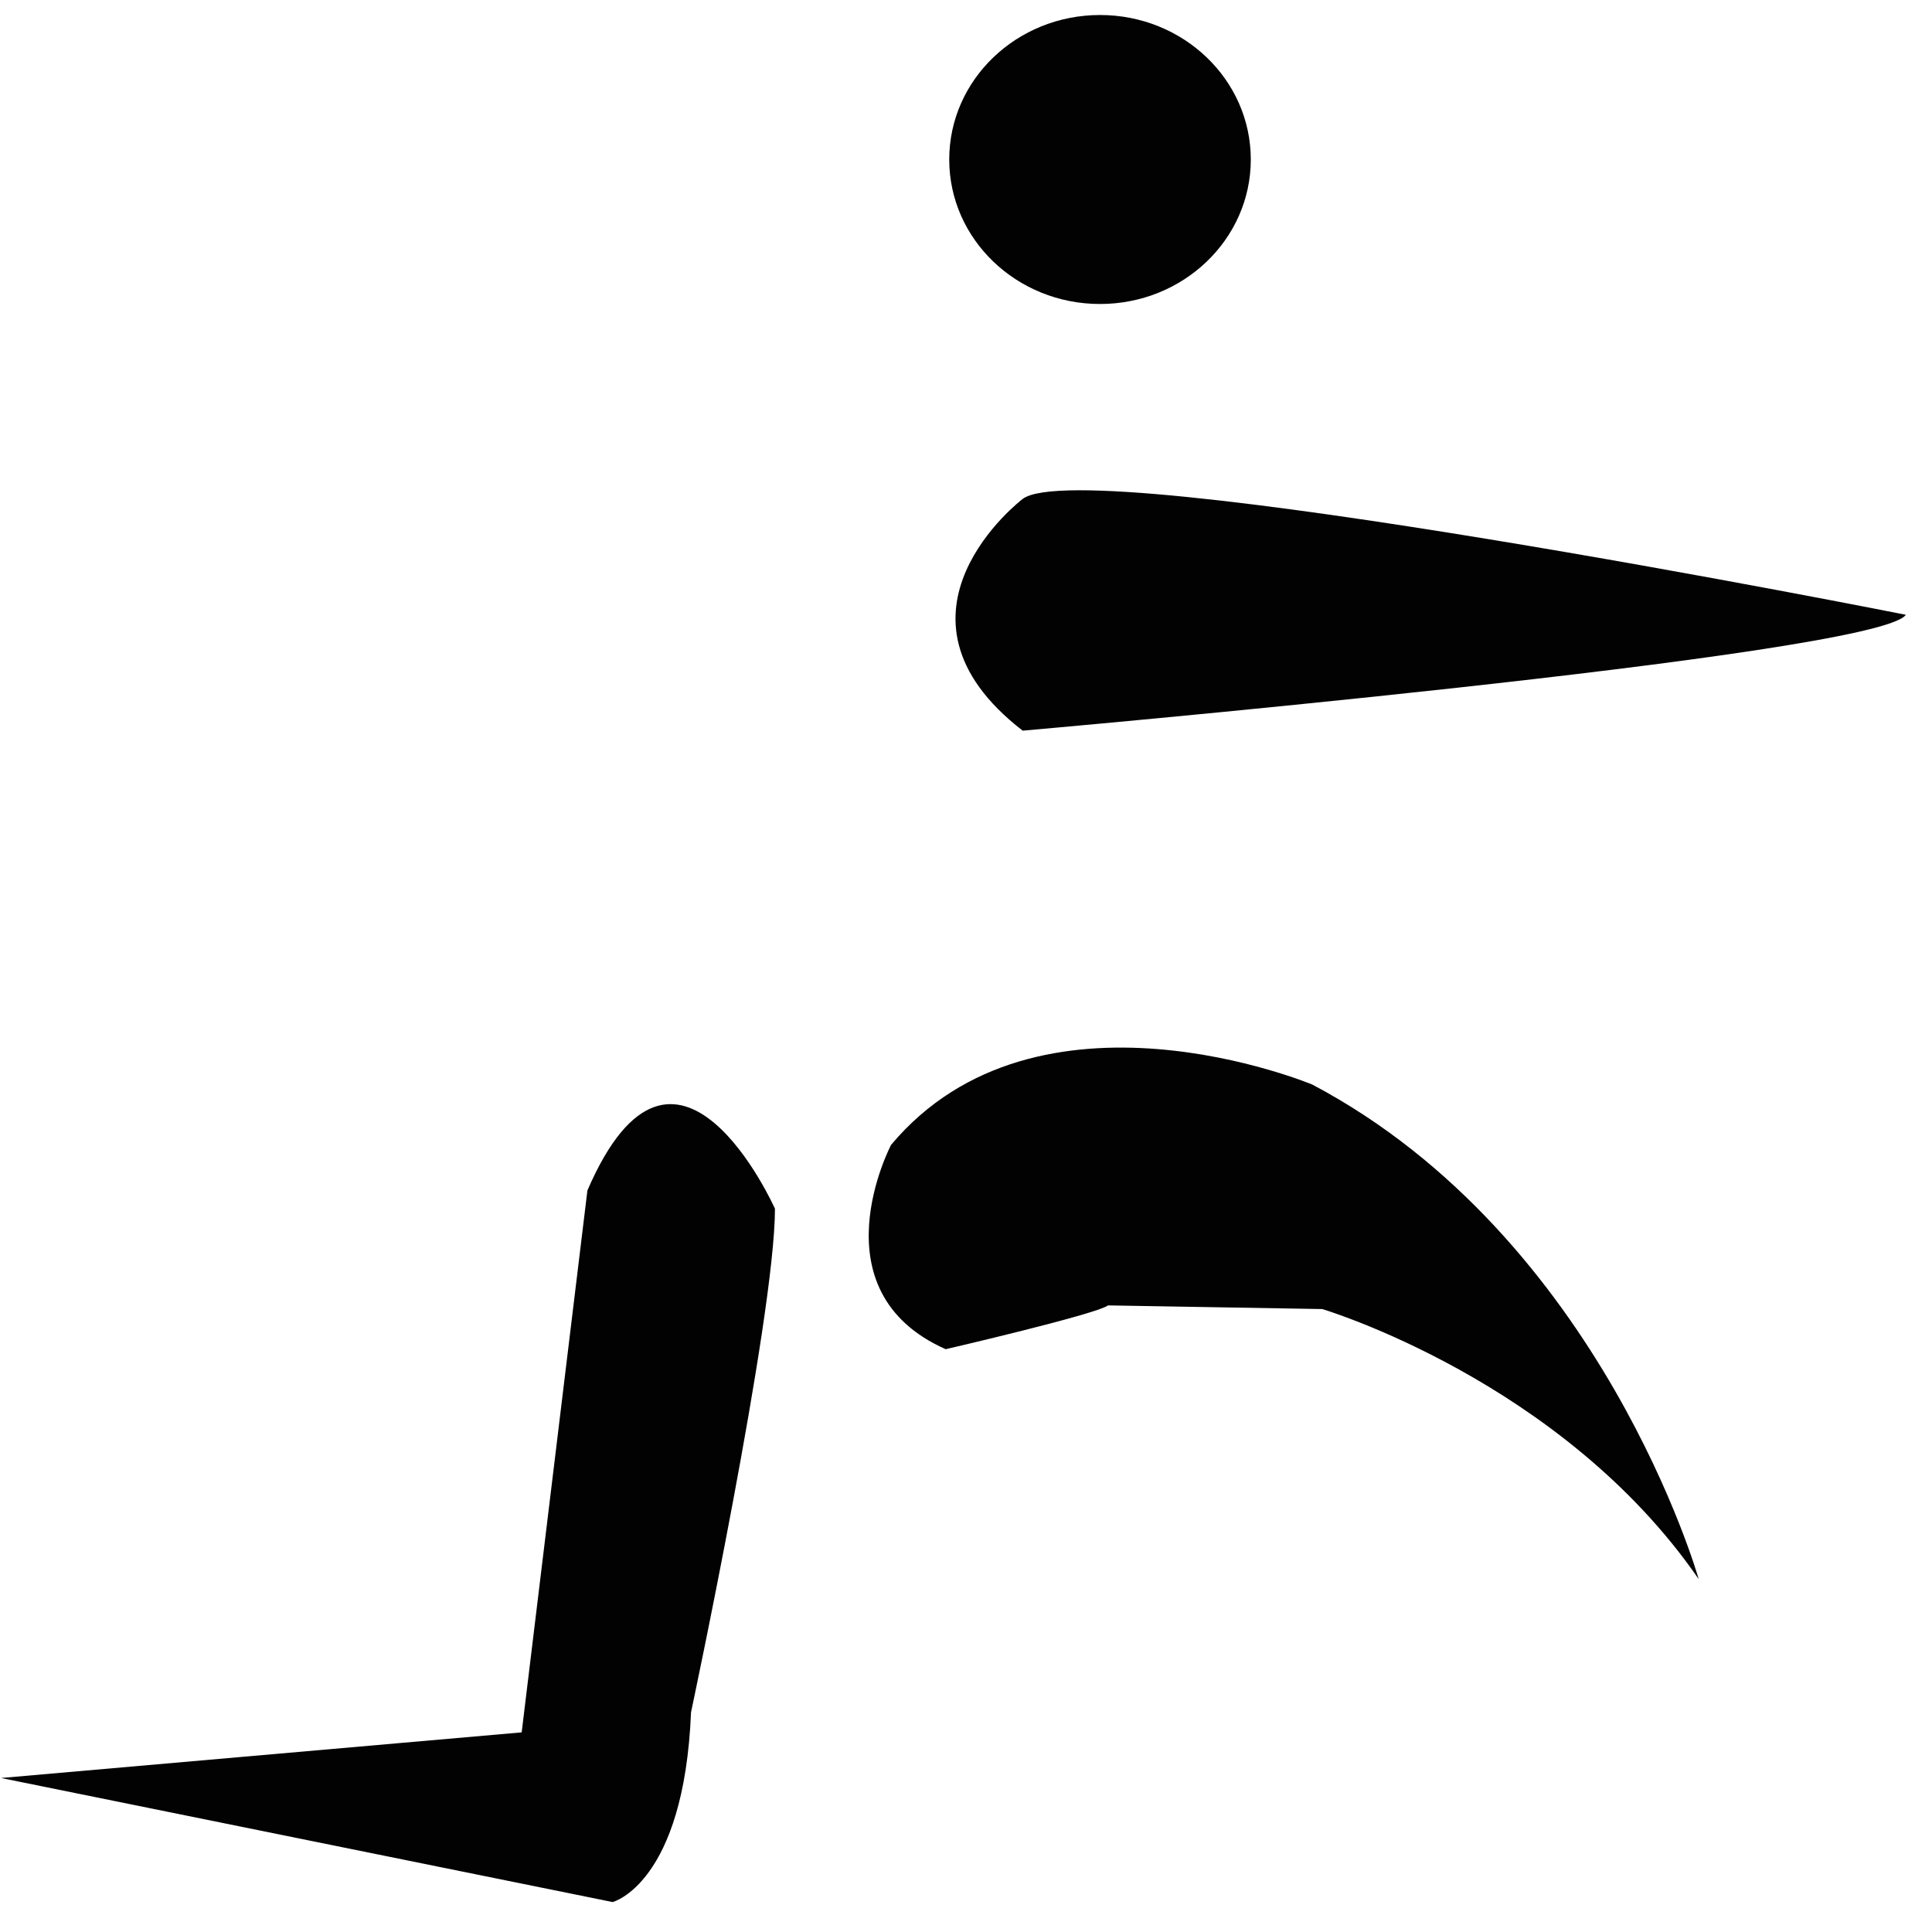 <?xml version="1.0" encoding="UTF-8" standalone="no"?>
<!-- Created with Inkscape (http://www.inkscape.org/) -->

<svg
   xmlns:dc="http://purl.org/dc/elements/1.1/"
   xmlns:cc="http://creativecommons.org/ns#"
   xmlns:rdf="http://www.w3.org/1999/02/22-rdf-syntax-ns#"
   xmlns:svg="http://www.w3.org/2000/svg"
   xmlns="http://www.w3.org/2000/svg"
   xmlns:sodipodi="http://sodipodi.sourceforge.net/DTD/sodipodi-0.dtd"
   xmlns:inkscape="http://www.inkscape.org/namespaces/inkscape"
   width="300mm"
   height="300mm"
   viewBox="0 0 300 300"
   version="1.1"
   id="svg868"
   inkscape:version="0.92.2 (5c3e80d, 2017-08-06)"
   sodipodi:docname="icon.svg">
  <defs
     id="defs862" />
  <sodipodi:namedview
     id="base"
     pagecolor="#ffffff"
     bordercolor="#666666"
     borderopacity="1.0"
     inkscape:pageopacity="0.0"
     inkscape:pageshadow="2"
     inkscape:zoom="0.35"
     inkscape:cx="-64.285714"
     inkscape:cy="560"
     inkscape:document-units="mm"
     inkscape:current-layer="layer1"
     showgrid="false"
     fit-margin-top="0"
     fit-margin-left="0"
     fit-margin-right="0"
     fit-margin-bottom="0"
     inkscape:window-width="1366"
     inkscape:window-height="745"
     inkscape:window-x="-8"
     inkscape:window-y="-8"
     inkscape:window-maximized="1" />
  <g
     inkscape:label="Layer 1"
     inkscape:groupmode="layer"
     id="layer1"
     transform="translate(0,3)">
    <g
       transform="matrix(1.304,0,0,1.7,-244.201,-482.293)"
       id="g853">
      <path
         style="fill:#020202"
         inkscape:connector-curvature="0"
         d="m 279.552,392.342 c 0,0 -11.833,-20.334 -22.333,-1.667 l -7.828,49.498 -62,4.168 72.833,11.332 c 0,0 8.5,-1.666 9.333,-17.332 0,0 9.99,-35.997 9.995,-45.999 z"
         id="path845" />
      <path
         style="fill:#020202"
         inkscape:connector-curvature="0"
         d="m 293.383,386.507 c 0,0 -9.167,13.333 6.5,18.667 0,0 17.834,-3.168 19.334,-4 l 25.5,0.334 c 0,0 28.5,6.498 44.833,24.665 0,0 -11.5,-31.166 -46,-45.166 0,0 -32.667,-10.5 -50.167,5.5 z"
         id="path847" />
      <path
         style="fill:#020202"
         inkscape:connector-curvature="0"
         d="m 309.052,327.509 c 0,0 -18,10.5 0,21.167 0,0 101.832,-6.833 105.166,-10.583 0,-0.001 -97.665,-14.918 -105.166,-10.584 z"
         id="path849" />
      <ellipse
         style="fill:#020202"
         id="ellipse851"
         ry="13.198"
         rx="17.955"
         cy="296.506"
         cx="318.26" />
    </g>
  </g>
</svg>
